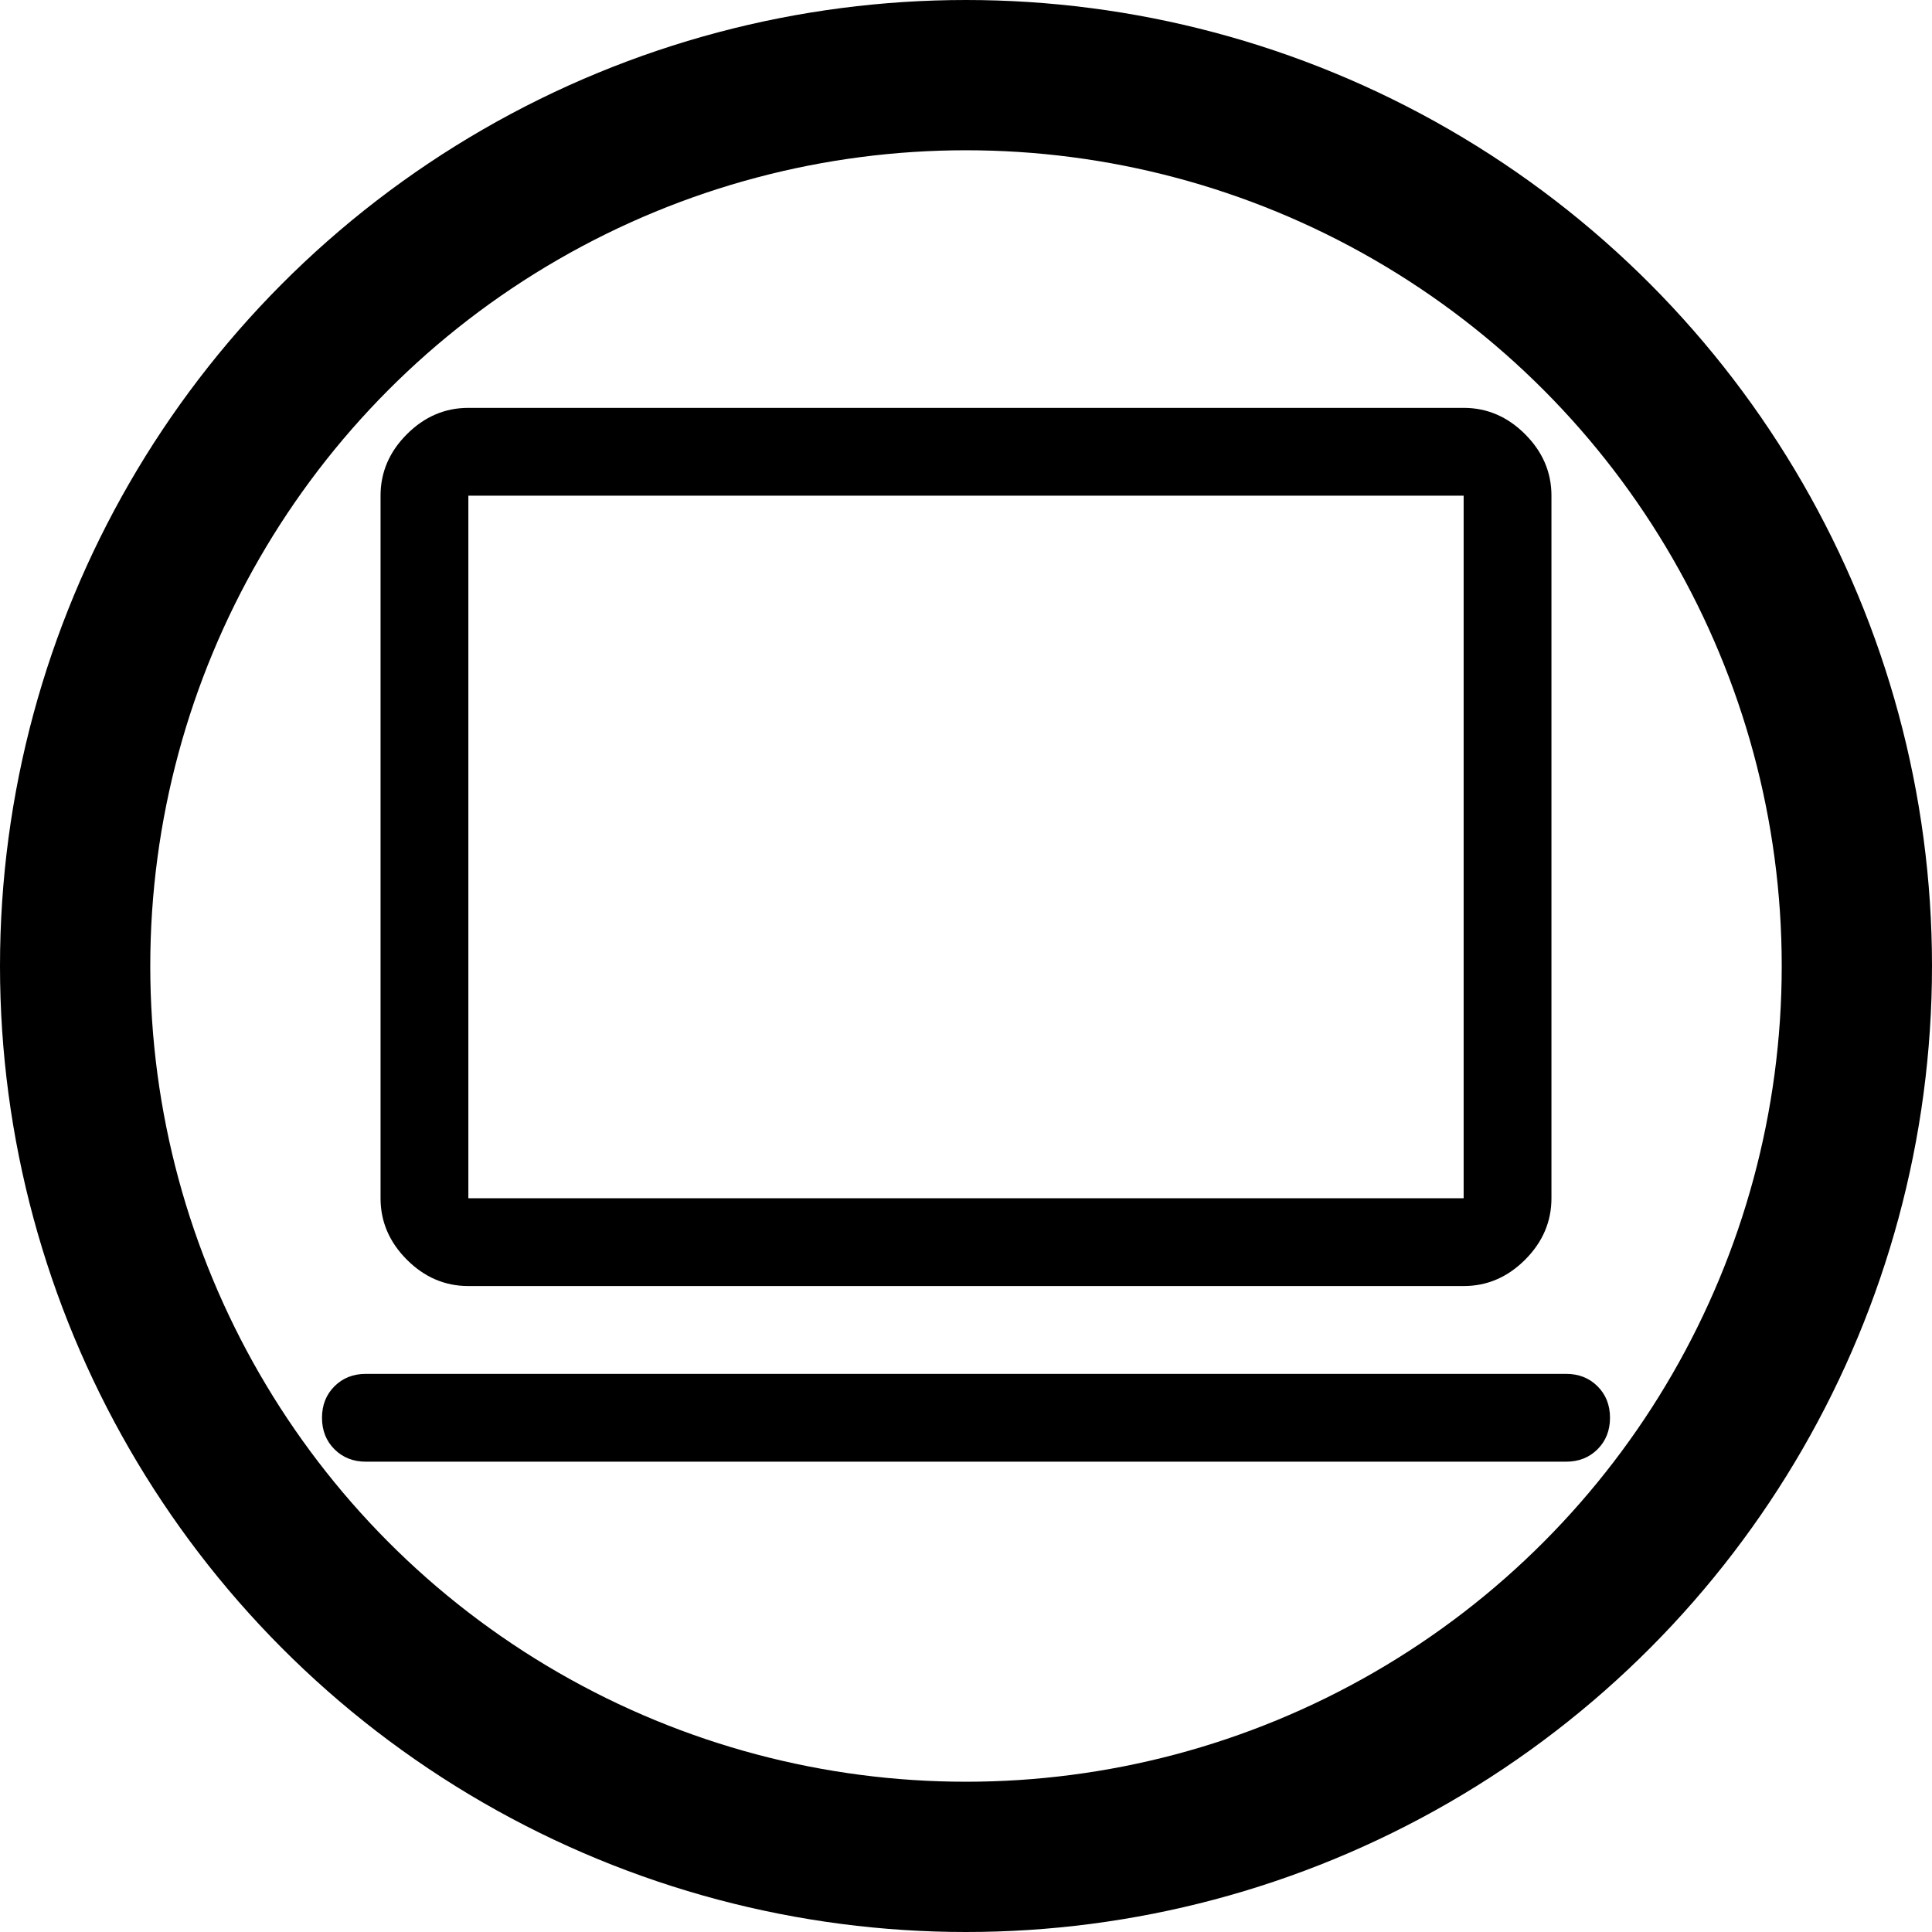 <svg width="180" height="180" viewBox="0 0 180 180" fill="none" xmlns="http://www.w3.org/2000/svg">
<path d="M34.091 136.182C32.909 136.182 31.932 135.795 31.159 135.023C30.386 134.25 30 133.273 30 132.091C30 130.909 30.386 129.932 31.159 129.159C31.932 128.386 32.909 128 34.091 128H145.909C147.091 128 148.068 128.386 148.841 129.159C149.614 129.932 150 130.909 150 132.091C150 133.273 149.614 134.25 148.841 135.023C148.068 135.795 147.091 136.182 145.909 136.182H34.091ZM43.636 119.818C41.455 119.818 39.545 119 37.909 117.364C36.273 115.727 35.455 113.818 35.455 111.636V46.182C35.455 44 36.273 42.091 37.909 40.455C39.545 38.818 41.455 38 43.636 38H136.364C138.545 38 140.455 38.818 142.091 40.455C143.727 42.091 144.545 44 144.545 46.182V111.636C144.545 113.818 143.727 115.727 142.091 117.364C140.455 119 138.545 119.818 136.364 119.818H43.636ZM43.636 111.636H136.364V46.182H43.636V111.636ZM43.636 111.636V46.182V111.636Z" fill="black"/>
<circle cx="90" cy="90" r="83" stroke="black" stroke-width="14"/>
</svg>
